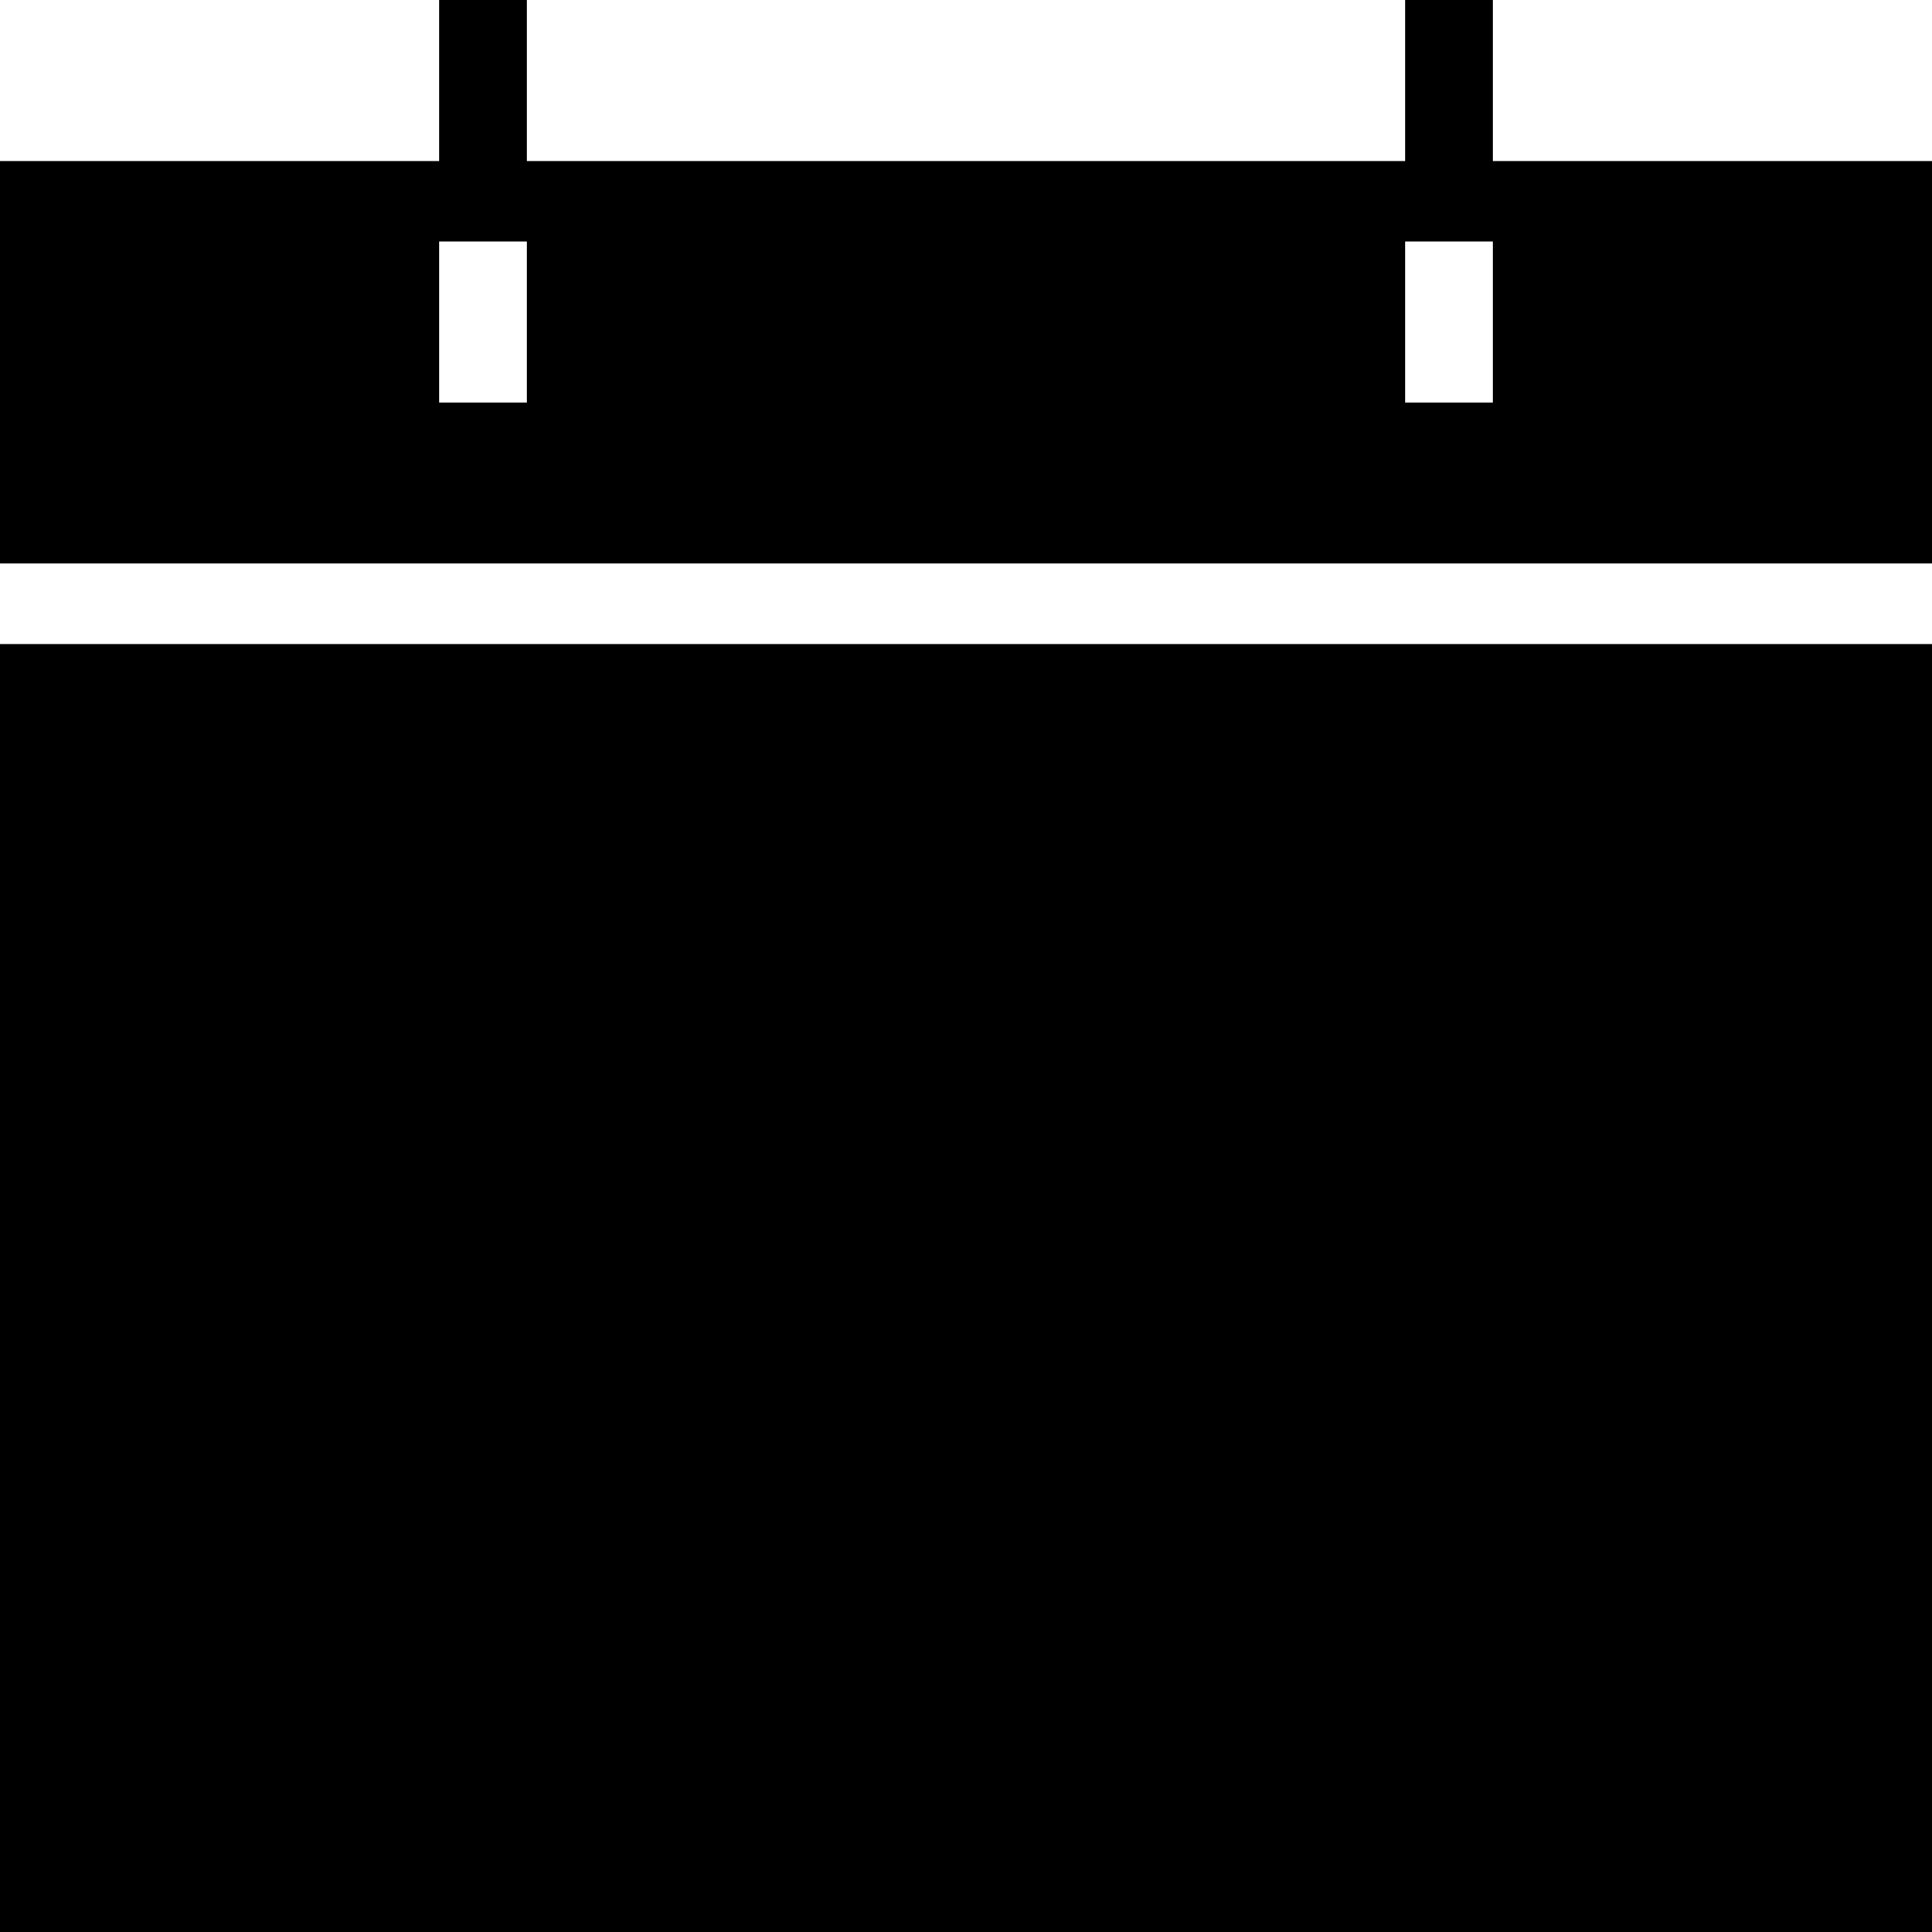 <svg xmlns="http://www.w3.org/2000/svg" width="16" height="16" viewBox="0 0 32 32"><path fill="currentColor" fill-rule="evenodd" d="M0 10.667V32h32V10.667H0zm24.727-8V0h-1.454v2.667H8.727V0H7.273v2.667H0v6.666h32V2.667h-7.273zm-16 4H7.273V4h1.454v2.667zm16 0h-1.454V4h1.454v2.667z"/></svg>